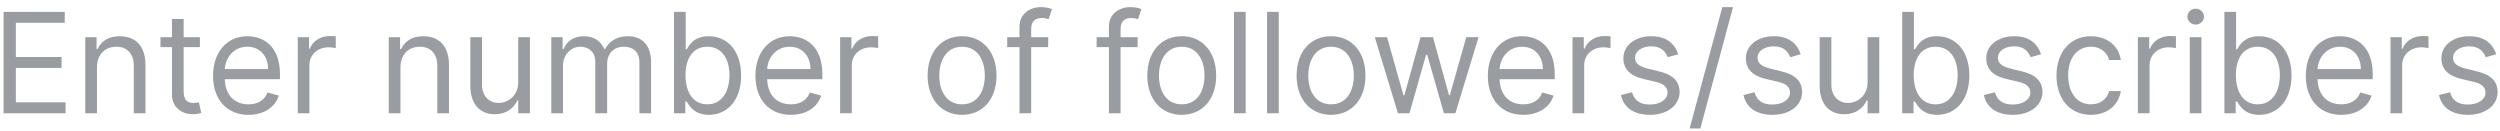 <svg width="287" height="15" viewBox="0 0 287 15" fill="none" xmlns="http://www.w3.org/2000/svg">
<path d="M0.409 13H7.523V11.75H1.818V7.795H7.068V6.545H1.818V2.614H7.432V1.364H0.409V13ZM11.131 7.75C11.131 6.227 12.074 5.364 13.358 5.364C14.602 5.364 15.358 6.176 15.358 7.545V13H16.699V7.455C16.699 5.227 15.511 4.159 13.744 4.159C12.426 4.159 11.608 4.75 11.199 5.636H11.085V4.273H9.79V13H11.131V7.75ZM22.945 4.273H21.081V2.182H19.74V4.273H18.422V5.409H19.74V10.864C19.74 12.386 20.967 13.114 22.104 13.114C22.604 13.114 22.922 13.023 23.104 12.954L22.831 11.75C22.717 11.773 22.535 11.818 22.24 11.818C21.649 11.818 21.081 11.636 21.081 10.5V5.409H22.945V4.273ZM28.527 13.182C30.3 13.182 31.595 12.296 32.004 10.977L30.709 10.614C30.368 11.523 29.578 11.977 28.527 11.977C26.953 11.977 25.868 10.96 25.805 9.091H32.141V8.523C32.141 5.273 30.209 4.159 28.391 4.159C26.027 4.159 24.459 6.023 24.459 8.705C24.459 11.386 26.004 13.182 28.527 13.182ZM25.805 7.932C25.896 6.574 26.857 5.364 28.391 5.364C29.845 5.364 30.777 6.455 30.777 7.932H25.805ZM34.18 13H35.521V7.477C35.521 6.295 36.453 5.432 37.726 5.432C38.084 5.432 38.453 5.5 38.544 5.523V4.159C38.391 4.148 38.038 4.136 37.84 4.136C36.794 4.136 35.885 4.727 35.567 5.591H35.476V4.273H34.18V13ZM45.974 7.75C45.974 6.227 46.918 5.364 48.202 5.364C49.446 5.364 50.202 6.176 50.202 7.545V13H51.543V7.455C51.543 5.227 50.355 4.159 48.588 4.159C47.27 4.159 46.452 4.75 46.043 5.636H45.929V4.273H44.633V13H45.974V7.75ZM59.493 9.432C59.493 11.068 58.243 11.818 57.243 11.818C56.129 11.818 55.334 11 55.334 9.727V4.273H53.993V9.818C53.993 12.046 55.175 13.114 56.811 13.114C58.129 13.114 58.993 12.409 59.402 11.523H59.493V13H60.834V4.273H59.493V9.432ZM63.29 13H64.631V7.545C64.631 6.267 65.562 5.364 66.608 5.364C67.625 5.364 68.335 6.028 68.335 7.023V13H69.699V7.318C69.699 6.193 70.403 5.364 71.631 5.364C72.585 5.364 73.403 5.869 73.403 7.159V13H74.744V7.159C74.744 5.108 73.642 4.159 72.085 4.159C70.835 4.159 69.921 4.733 69.472 5.636H69.381C68.949 4.705 68.188 4.159 67.04 4.159C65.903 4.159 65.062 4.705 64.699 5.636H64.585V4.273H63.29V13ZM77.378 13H78.673V11.659H78.832C79.128 12.136 79.696 13.182 81.378 13.182C83.56 13.182 85.082 11.432 85.082 8.659C85.082 5.909 83.56 4.159 81.355 4.159C79.651 4.159 79.128 5.205 78.832 5.659H78.719V1.364H77.378V13ZM78.696 8.636C78.696 6.682 79.56 5.364 81.196 5.364C82.901 5.364 83.742 6.795 83.742 8.636C83.742 10.5 82.878 11.977 81.196 11.977C79.582 11.977 78.696 10.614 78.696 8.636ZM90.793 13.182C92.565 13.182 93.861 12.296 94.27 10.977L92.974 10.614C92.633 11.523 91.844 11.977 90.793 11.977C89.219 11.977 88.133 10.96 88.071 9.091H94.406V8.523C94.406 5.273 92.474 4.159 90.656 4.159C88.293 4.159 86.724 6.023 86.724 8.705C86.724 11.386 88.27 13.182 90.793 13.182ZM88.071 7.932C88.162 6.574 89.122 5.364 90.656 5.364C92.111 5.364 93.043 6.455 93.043 7.932H88.071ZM96.446 13H97.787V7.477C97.787 6.295 98.719 5.432 99.992 5.432C100.349 5.432 100.719 5.5 100.81 5.523V4.159C100.656 4.148 100.304 4.136 100.105 4.136C99.06 4.136 98.151 4.727 97.832 5.591H97.742V4.273H96.446V13ZM110.445 13.182C112.808 13.182 114.399 11.386 114.399 8.682C114.399 5.955 112.808 4.159 110.445 4.159C108.081 4.159 106.49 5.955 106.49 8.682C106.49 11.386 108.081 13.182 110.445 13.182ZM110.445 11.977C108.649 11.977 107.831 10.432 107.831 8.682C107.831 6.932 108.649 5.364 110.445 5.364C112.24 5.364 113.058 6.932 113.058 8.682C113.058 10.432 112.24 11.977 110.445 11.977ZM120.332 4.273H118.378V3.386C118.378 2.523 118.741 2.068 119.628 2.068C120.014 2.068 120.241 2.159 120.378 2.205L120.764 1.045C120.56 0.955 120.151 0.818 119.491 0.818C118.241 0.818 117.037 1.568 117.037 3.068V4.273H115.628V5.409H117.037V13H118.378V5.409H120.332V4.273ZM130.598 4.273H128.643V3.386C128.643 2.523 129.007 2.068 129.893 2.068C130.28 2.068 130.507 2.159 130.643 2.205L131.03 1.045C130.825 0.955 130.416 0.818 129.757 0.818C128.507 0.818 127.303 1.568 127.303 3.068V4.273H125.893V5.409H127.303V13H128.643V5.409H130.598V4.273ZM135.663 13.182C138.027 13.182 139.618 11.386 139.618 8.682C139.618 5.955 138.027 4.159 135.663 4.159C133.3 4.159 131.709 5.955 131.709 8.682C131.709 11.386 133.3 13.182 135.663 13.182ZM135.663 11.977C133.868 11.977 133.05 10.432 133.05 8.682C133.05 6.932 133.868 5.364 135.663 5.364C137.459 5.364 138.277 6.932 138.277 8.682C138.277 10.432 137.459 11.977 135.663 11.977ZM143.006 1.364H141.665V13H143.006V1.364ZM146.803 1.364H145.462V13H146.803V1.364ZM152.804 13.182C155.168 13.182 156.759 11.386 156.759 8.682C156.759 5.955 155.168 4.159 152.804 4.159C150.44 4.159 148.849 5.955 148.849 8.682C148.849 11.386 150.44 13.182 152.804 13.182ZM152.804 11.977C151.009 11.977 150.19 10.432 150.19 8.682C150.19 6.932 151.009 5.364 152.804 5.364C154.599 5.364 155.418 6.932 155.418 8.682C155.418 10.432 154.599 11.977 152.804 11.977ZM160.486 13H161.804L163.713 6.295H163.849L165.759 13H167.077L169.736 4.273H168.327L166.44 10.932H166.349L164.509 4.273H163.077L161.213 10.954H161.122L159.236 4.273H157.827L160.486 13ZM174.871 13.182C176.643 13.182 177.939 12.296 178.348 10.977L177.053 10.614C176.712 11.523 175.922 11.977 174.871 11.977C173.297 11.977 172.212 10.96 172.149 9.091H178.484V8.523C178.484 5.273 176.553 4.159 174.734 4.159C172.371 4.159 170.803 6.023 170.803 8.705C170.803 11.386 172.348 13.182 174.871 13.182ZM172.149 7.932C172.24 6.574 173.2 5.364 174.734 5.364C176.189 5.364 177.121 6.455 177.121 7.932H172.149ZM180.524 13H181.865V7.477C181.865 6.295 182.797 5.432 184.07 5.432C184.428 5.432 184.797 5.5 184.888 5.523V4.159C184.734 4.148 184.382 4.136 184.183 4.136C183.138 4.136 182.229 4.727 181.911 5.591H181.82V4.273H180.524V13ZM192.659 6.227C192.239 4.989 191.295 4.159 189.568 4.159C187.727 4.159 186.364 5.205 186.364 6.682C186.364 7.886 187.08 8.693 188.682 9.068L190.136 9.409C191.017 9.614 191.432 10.034 191.432 10.636C191.432 11.386 190.636 12 189.386 12C188.29 12 187.602 11.528 187.364 10.591L186.091 10.909C186.403 12.392 187.625 13.182 189.409 13.182C191.438 13.182 192.818 12.074 192.818 10.568C192.818 9.352 192.057 8.585 190.5 8.205L189.205 7.886C188.17 7.631 187.705 7.284 187.705 6.614C187.705 5.864 188.5 5.318 189.568 5.318C190.739 5.318 191.222 5.966 191.455 6.568L192.659 6.227ZM198.95 0.818H197.723L193.973 14.75H195.2L198.95 0.818ZM206.722 6.227C206.301 4.989 205.358 4.159 203.631 4.159C201.79 4.159 200.426 5.205 200.426 6.682C200.426 7.886 201.142 8.693 202.744 9.068L204.199 9.409C205.08 9.614 205.494 10.034 205.494 10.636C205.494 11.386 204.699 12 203.449 12C202.352 12 201.665 11.528 201.426 10.591L200.153 10.909C200.466 12.392 201.688 13.182 203.472 13.182C205.5 13.182 206.881 12.074 206.881 10.568C206.881 9.352 206.119 8.585 204.562 8.205L203.267 7.886C202.233 7.631 201.767 7.284 201.767 6.614C201.767 5.864 202.562 5.318 203.631 5.318C204.801 5.318 205.284 5.966 205.517 6.568L206.722 6.227ZM214.399 9.432C214.399 11.068 213.149 11.818 212.149 11.818C211.036 11.818 210.24 11 210.24 9.727V4.273H208.899V9.818C208.899 12.046 210.081 13.114 211.717 13.114C213.036 13.114 213.899 12.409 214.308 11.523H214.399V13H215.74V4.273H214.399V9.432ZM218.378 13H219.673V11.659H219.832C220.128 12.136 220.696 13.182 222.378 13.182C224.56 13.182 226.082 11.432 226.082 8.659C226.082 5.909 224.56 4.159 222.355 4.159C220.651 4.159 220.128 5.205 219.832 5.659H219.719V1.364H218.378V13ZM219.696 8.636C219.696 6.682 220.56 5.364 222.196 5.364C223.901 5.364 224.741 6.795 224.741 8.636C224.741 10.5 223.878 11.977 222.196 11.977C220.582 11.977 219.696 10.614 219.696 8.636ZM234.315 6.227C233.895 4.989 232.952 4.159 231.224 4.159C229.384 4.159 228.02 5.205 228.02 6.682C228.02 7.886 228.736 8.693 230.338 9.068L231.793 9.409C232.673 9.614 233.088 10.034 233.088 10.636C233.088 11.386 232.293 12 231.043 12C229.946 12 229.259 11.528 229.02 10.591L227.747 10.909C228.06 12.392 229.281 13.182 231.065 13.182C233.094 13.182 234.474 12.074 234.474 10.568C234.474 9.352 233.713 8.585 232.156 8.205L230.861 7.886C229.827 7.631 229.361 7.284 229.361 6.614C229.361 5.864 230.156 5.318 231.224 5.318C232.395 5.318 232.878 5.966 233.111 6.568L234.315 6.227ZM240.038 13.182C241.97 13.182 243.243 12 243.47 10.454H242.129C241.879 11.409 241.084 11.977 240.038 11.977C238.447 11.977 237.425 10.659 237.425 8.636C237.425 6.659 238.47 5.364 240.038 5.364C241.22 5.364 241.925 6.091 242.129 6.886H243.47C243.243 5.25 241.857 4.159 240.016 4.159C237.652 4.159 236.084 6.023 236.084 8.682C236.084 11.296 237.584 13.182 240.038 13.182ZM245.43 13H246.771V7.477C246.771 6.295 247.703 5.432 248.976 5.432C249.334 5.432 249.703 5.5 249.794 5.523V4.159C249.641 4.148 249.288 4.136 249.089 4.136C248.044 4.136 247.135 4.727 246.817 5.591H246.726V4.273H245.43V13ZM251.384 13H252.724V4.273H251.384V13ZM252.065 2.818C252.588 2.818 253.02 2.409 253.02 1.909C253.02 1.409 252.588 1 252.065 1C251.543 1 251.111 1.409 251.111 1.909C251.111 2.409 251.543 2.818 252.065 2.818ZM255.362 13H256.658V11.659H256.817C257.112 12.136 257.68 13.182 259.362 13.182C261.544 13.182 263.067 11.432 263.067 8.659C263.067 5.909 261.544 4.159 259.339 4.159C257.635 4.159 257.112 5.205 256.817 5.659H256.703V1.364H255.362V13ZM256.68 8.636C256.68 6.682 257.544 5.364 259.18 5.364C260.885 5.364 261.726 6.795 261.726 8.636C261.726 10.5 260.862 11.977 259.18 11.977C257.567 11.977 256.68 10.614 256.68 8.636ZM268.777 13.182C270.55 13.182 271.845 12.296 272.254 10.977L270.959 10.614C270.618 11.523 269.828 11.977 268.777 11.977C267.203 11.977 266.118 10.96 266.055 9.091H272.391V8.523C272.391 5.273 270.459 4.159 268.641 4.159C266.277 4.159 264.709 6.023 264.709 8.705C264.709 11.386 266.254 13.182 268.777 13.182ZM266.055 7.932C266.146 6.574 267.107 5.364 268.641 5.364C270.095 5.364 271.027 6.455 271.027 7.932H266.055ZM274.43 13H275.771V7.477C275.771 6.295 276.703 5.432 277.976 5.432C278.334 5.432 278.703 5.5 278.794 5.523V4.159C278.641 4.148 278.288 4.136 278.089 4.136C277.044 4.136 276.135 4.727 275.817 5.591H275.726V4.273H274.43V13ZM286.565 6.227C286.145 4.989 285.202 4.159 283.474 4.159C281.634 4.159 280.27 5.205 280.27 6.682C280.27 7.886 280.986 8.693 282.588 9.068L284.043 9.409C284.923 9.614 285.338 10.034 285.338 10.636C285.338 11.386 284.543 12 283.293 12C282.196 12 281.509 11.528 281.27 10.591L279.997 10.909C280.31 12.392 281.531 13.182 283.315 13.182C285.344 13.182 286.724 12.074 286.724 10.568C286.724 9.352 285.963 8.585 284.406 8.205L283.111 7.886C282.077 7.631 281.611 7.284 281.611 6.614C281.611 5.864 282.406 5.318 283.474 5.318C284.645 5.318 285.128 5.966 285.361 6.568L286.565 6.227Z" fill="#999CA0"/>
</svg>
